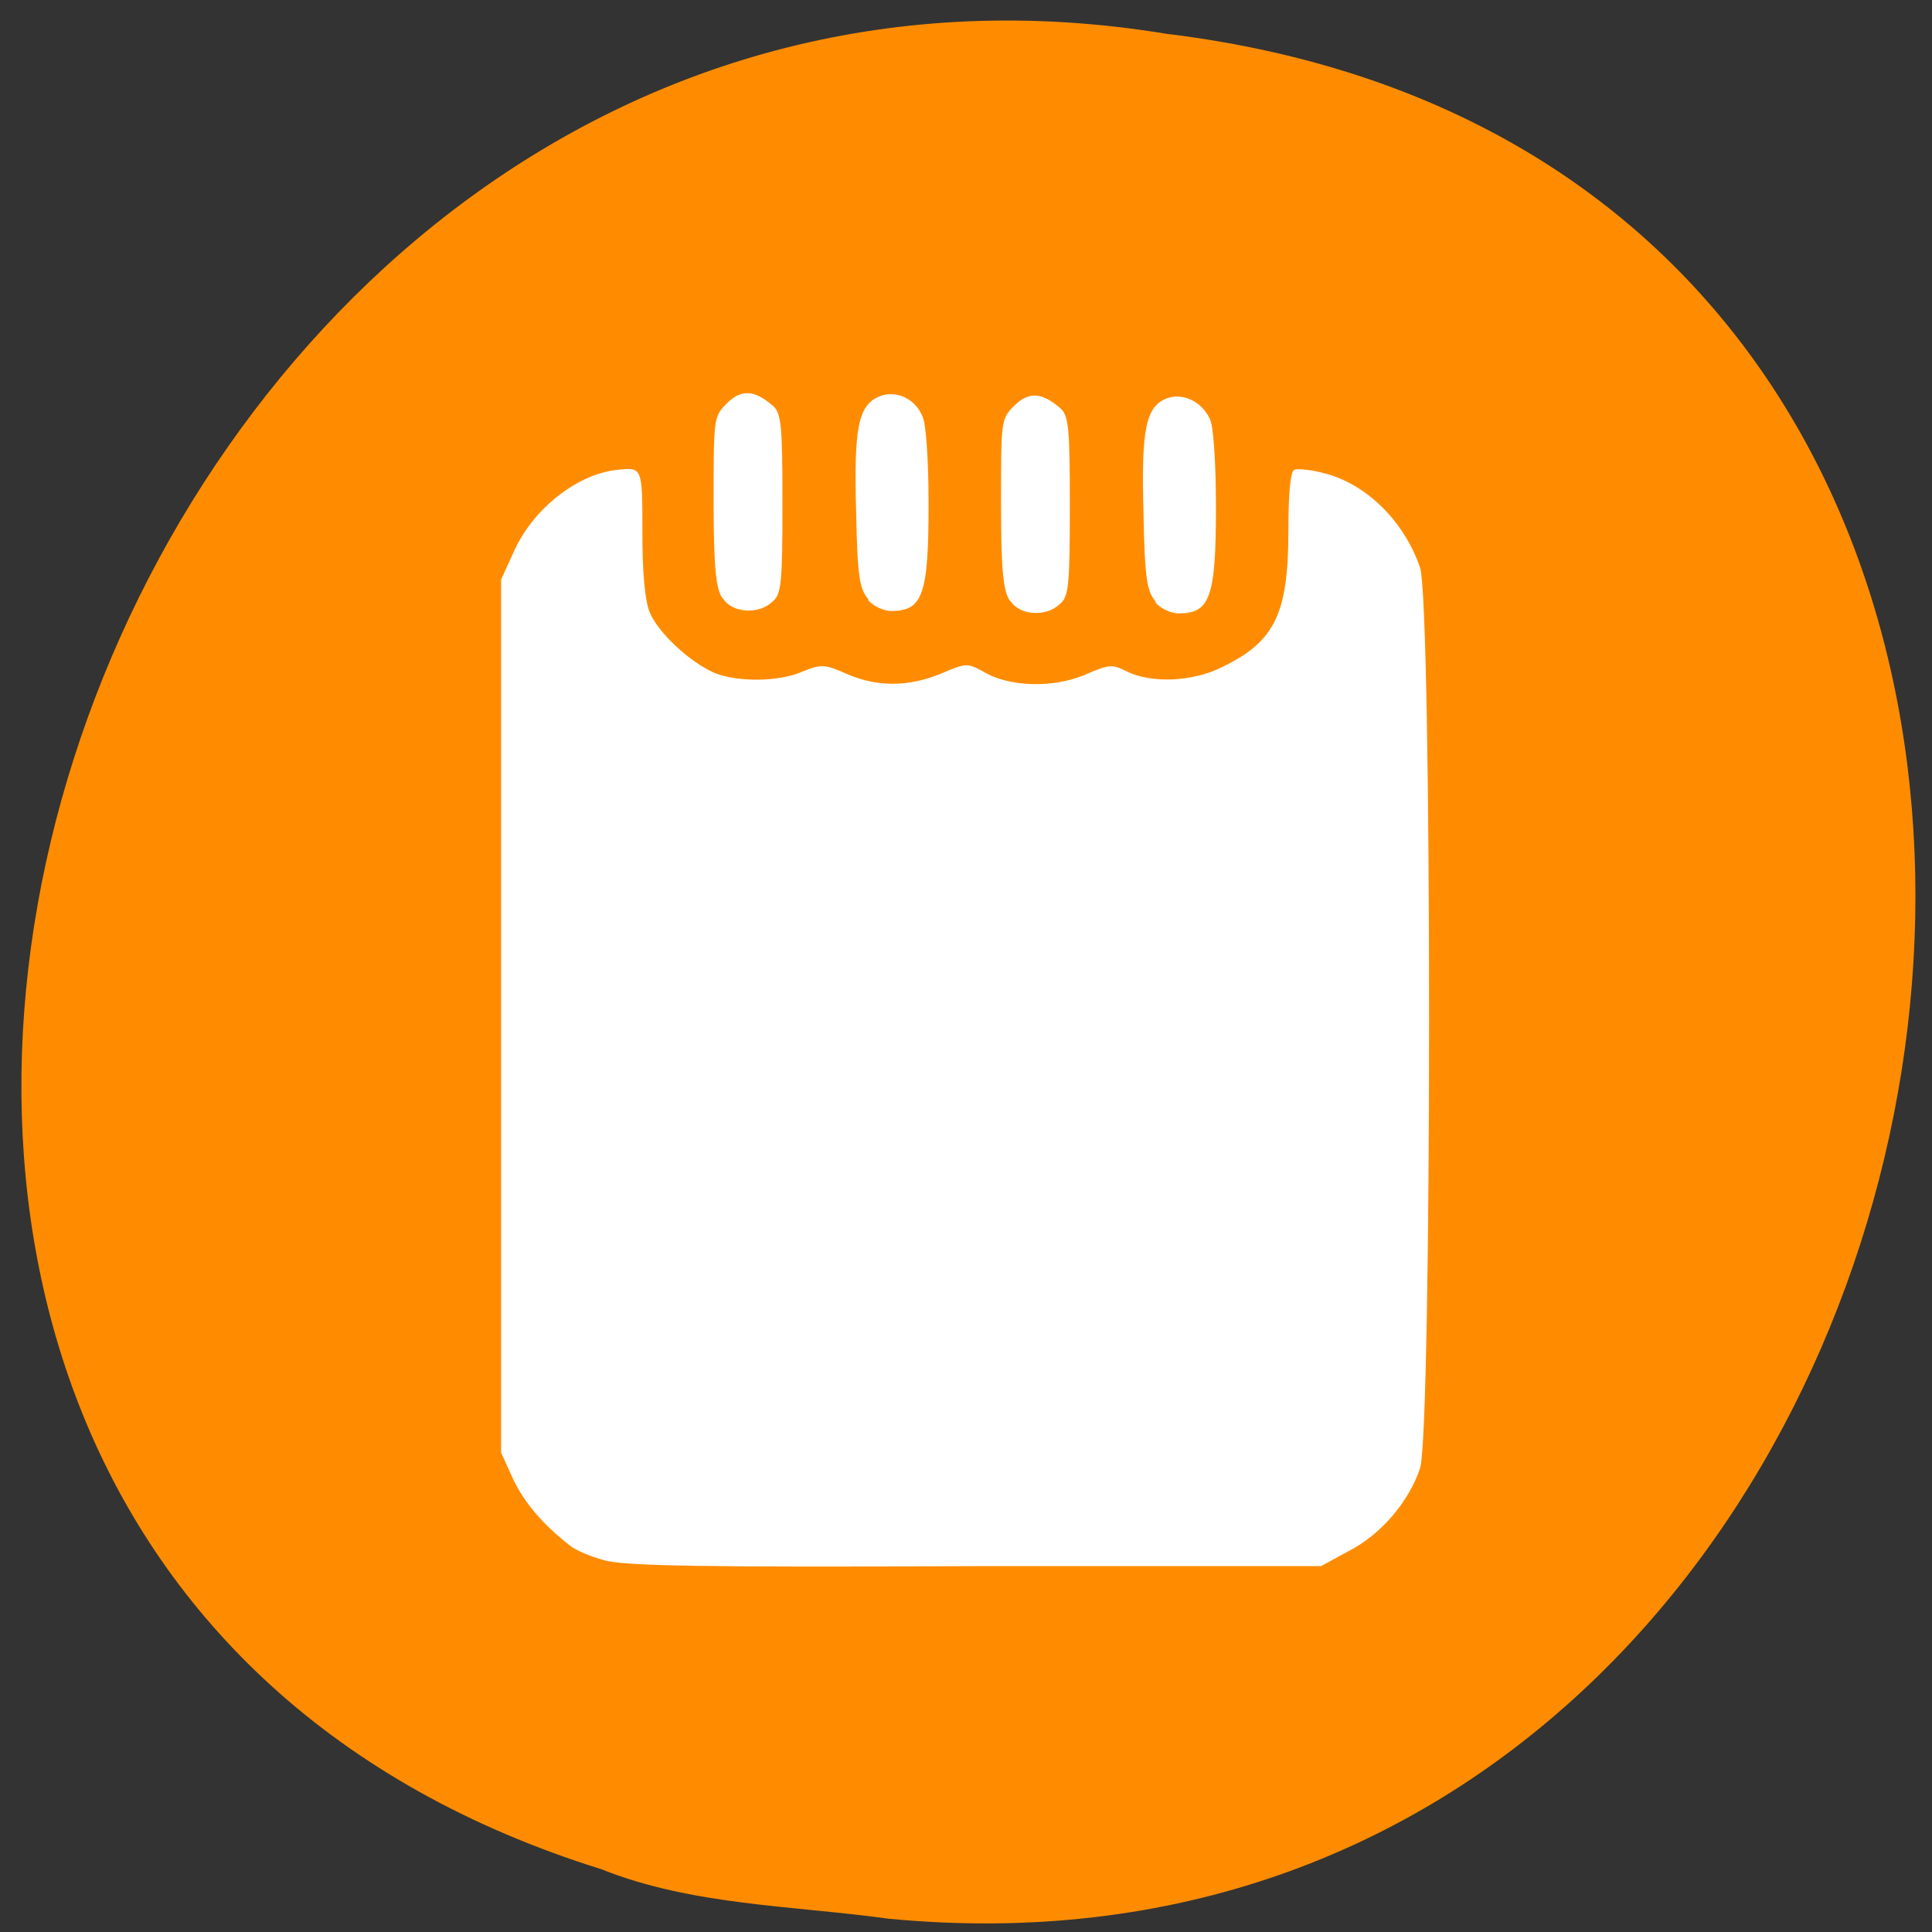 <svg xmlns="http://www.w3.org/2000/svg" viewBox="0 0 16 16"><rect x="0" y="0" width="16" height="16" fill="#333333" stroke="none"/><path d="m 7.36 15.89 c 9.5 0.91 12.1 -14.42 2.3 -15.61 c -8.98 -1.48 -13.59 12.42 -4.68 15.2 c 0.75 0.3 1.58 0.3 2.38 0.41" style="fill:#ff8c00"/><path d="m 5 12.92 c -0.11 -0.03 -0.23 -0.08 -0.28 -0.12 c -0.23 -0.18 -0.38 -0.36 -0.47 -0.55 l -0.1 -0.22 v -7.23 l 0.1 -0.22 c 0.16 -0.37 0.54 -0.66 0.87 -0.69 c 0.2 -0.02 0.2 -0.02 0.2 0.52 c 0 0.33 0.02 0.56 0.06 0.66 c 0.07 0.17 0.33 0.41 0.53 0.5 c 0.19 0.08 0.54 0.08 0.74 -0.01 c 0.15 -0.06 0.18 -0.06 0.36 0.02 c 0.25 0.11 0.51 0.11 0.78 0 c 0.21 -0.09 0.22 -0.09 0.35 -0.02 c 0.21 0.13 0.58 0.14 0.84 0.03 c 0.21 -0.09 0.23 -0.09 0.35 -0.03 c 0.2 0.1 0.55 0.09 0.8 -0.04 c 0.43 -0.21 0.54 -0.44 0.54 -1.13 c 0 -0.34 0.02 -0.49 0.05 -0.5 c 0.03 -0.01 0.14 0 0.25 0.03 c 0.35 0.09 0.66 0.4 0.79 0.78 c 0.1 0.29 0.1 7.16 0 7.46 c -0.09 0.27 -0.32 0.55 -0.6 0.69 l -0.22 0.12 h -2.87 c -2.22 0.01 -2.91 0 -3.07 -0.05 m 0.98 -7.97 c -0.05 -0.08 -0.07 -0.24 -0.07 -0.8 c 0 -0.69 0 -0.7 0.11 -0.81 c 0.12 -0.12 0.23 -0.11 0.38 0.02 c 0.07 0.06 0.08 0.16 0.08 0.81 c 0 0.66 -0.01 0.75 -0.08 0.81 c -0.11 0.11 -0.33 0.1 -0.41 -0.02 m 1.2 0 c -0.07 -0.08 -0.09 -0.18 -0.1 -0.73 c -0.02 -0.7 0.02 -0.88 0.2 -0.95 c 0.13 -0.05 0.29 0.02 0.35 0.17 c 0.03 0.06 0.05 0.37 0.05 0.73 c 0 0.75 -0.05 0.88 -0.31 0.88 c -0.06 0 -0.15 -0.04 -0.19 -0.09 m 1.17 0 c -0.05 -0.08 -0.07 -0.24 -0.07 -0.8 c 0 -0.69 0 -0.7 0.11 -0.81 c 0.12 -0.12 0.23 -0.11 0.38 0.02 c 0.07 0.06 0.08 0.16 0.08 0.81 c 0 0.66 -0.01 0.75 -0.08 0.81 c -0.11 0.11 -0.33 0.1 -0.41 -0.02 m 1.2 0 c -0.07 -0.08 -0.09 -0.18 -0.1 -0.73 c -0.02 -0.7 0.02 -0.88 0.19 -0.95 c 0.13 -0.05 0.29 0.02 0.36 0.17 c 0.03 0.06 0.05 0.37 0.05 0.73 c 0 0.75 -0.05 0.88 -0.31 0.88 c -0.06 0 -0.15 -0.04 -0.19 -0.09" style="fill:#fff"/></svg>